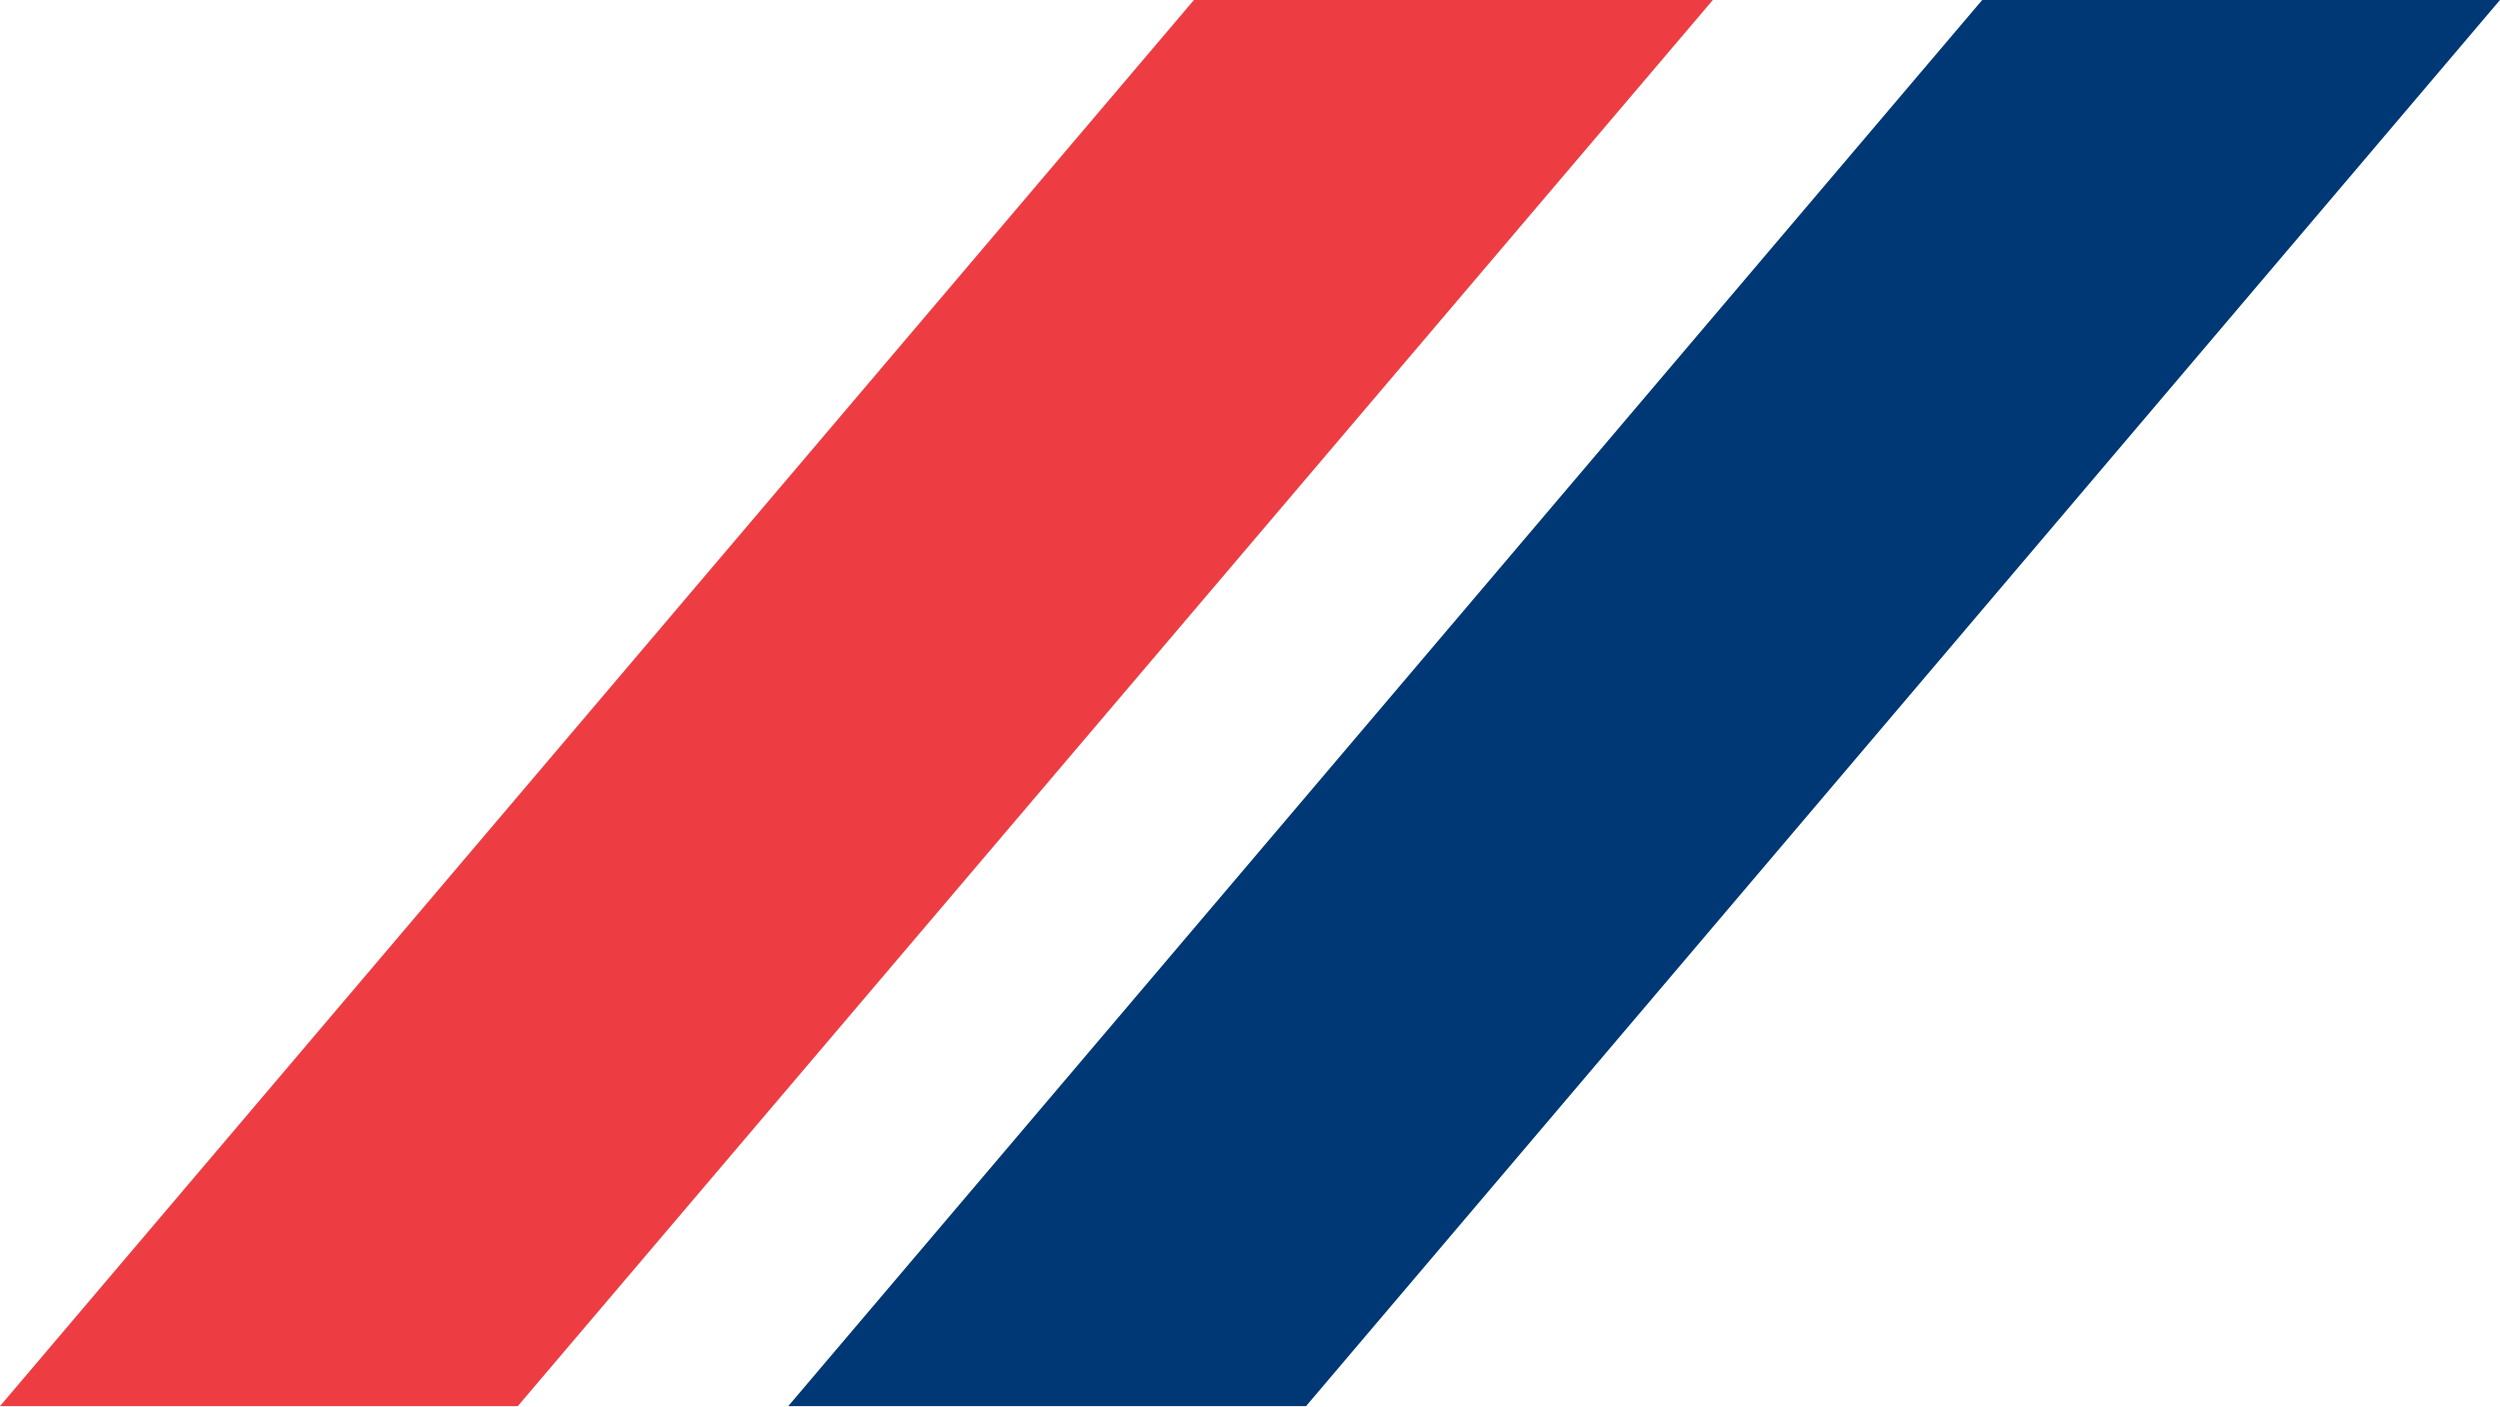 <svg id="logo-face" xmlns="http://www.w3.org/2000/svg" viewBox="0 0 22.74 12.8">
  <defs>
    <style>
      .cls-1 {
        fill: #ee3d42;
      }

      .cls-2 {
        fill: #003876;
      }
    </style>
  </defs>
  <title>logo-face-icon</title>
  <polygon id="shape1" class="cls-1" points="4.71 12.79 15.58 0 10.86 0 0 12.79 4.71 12.79"/>
  <polygon id="shape2" class="cls-2" points="11.88 12.79 22.74 0 18.03 0 7.17 12.79 11.88 12.79"/>
</svg>
